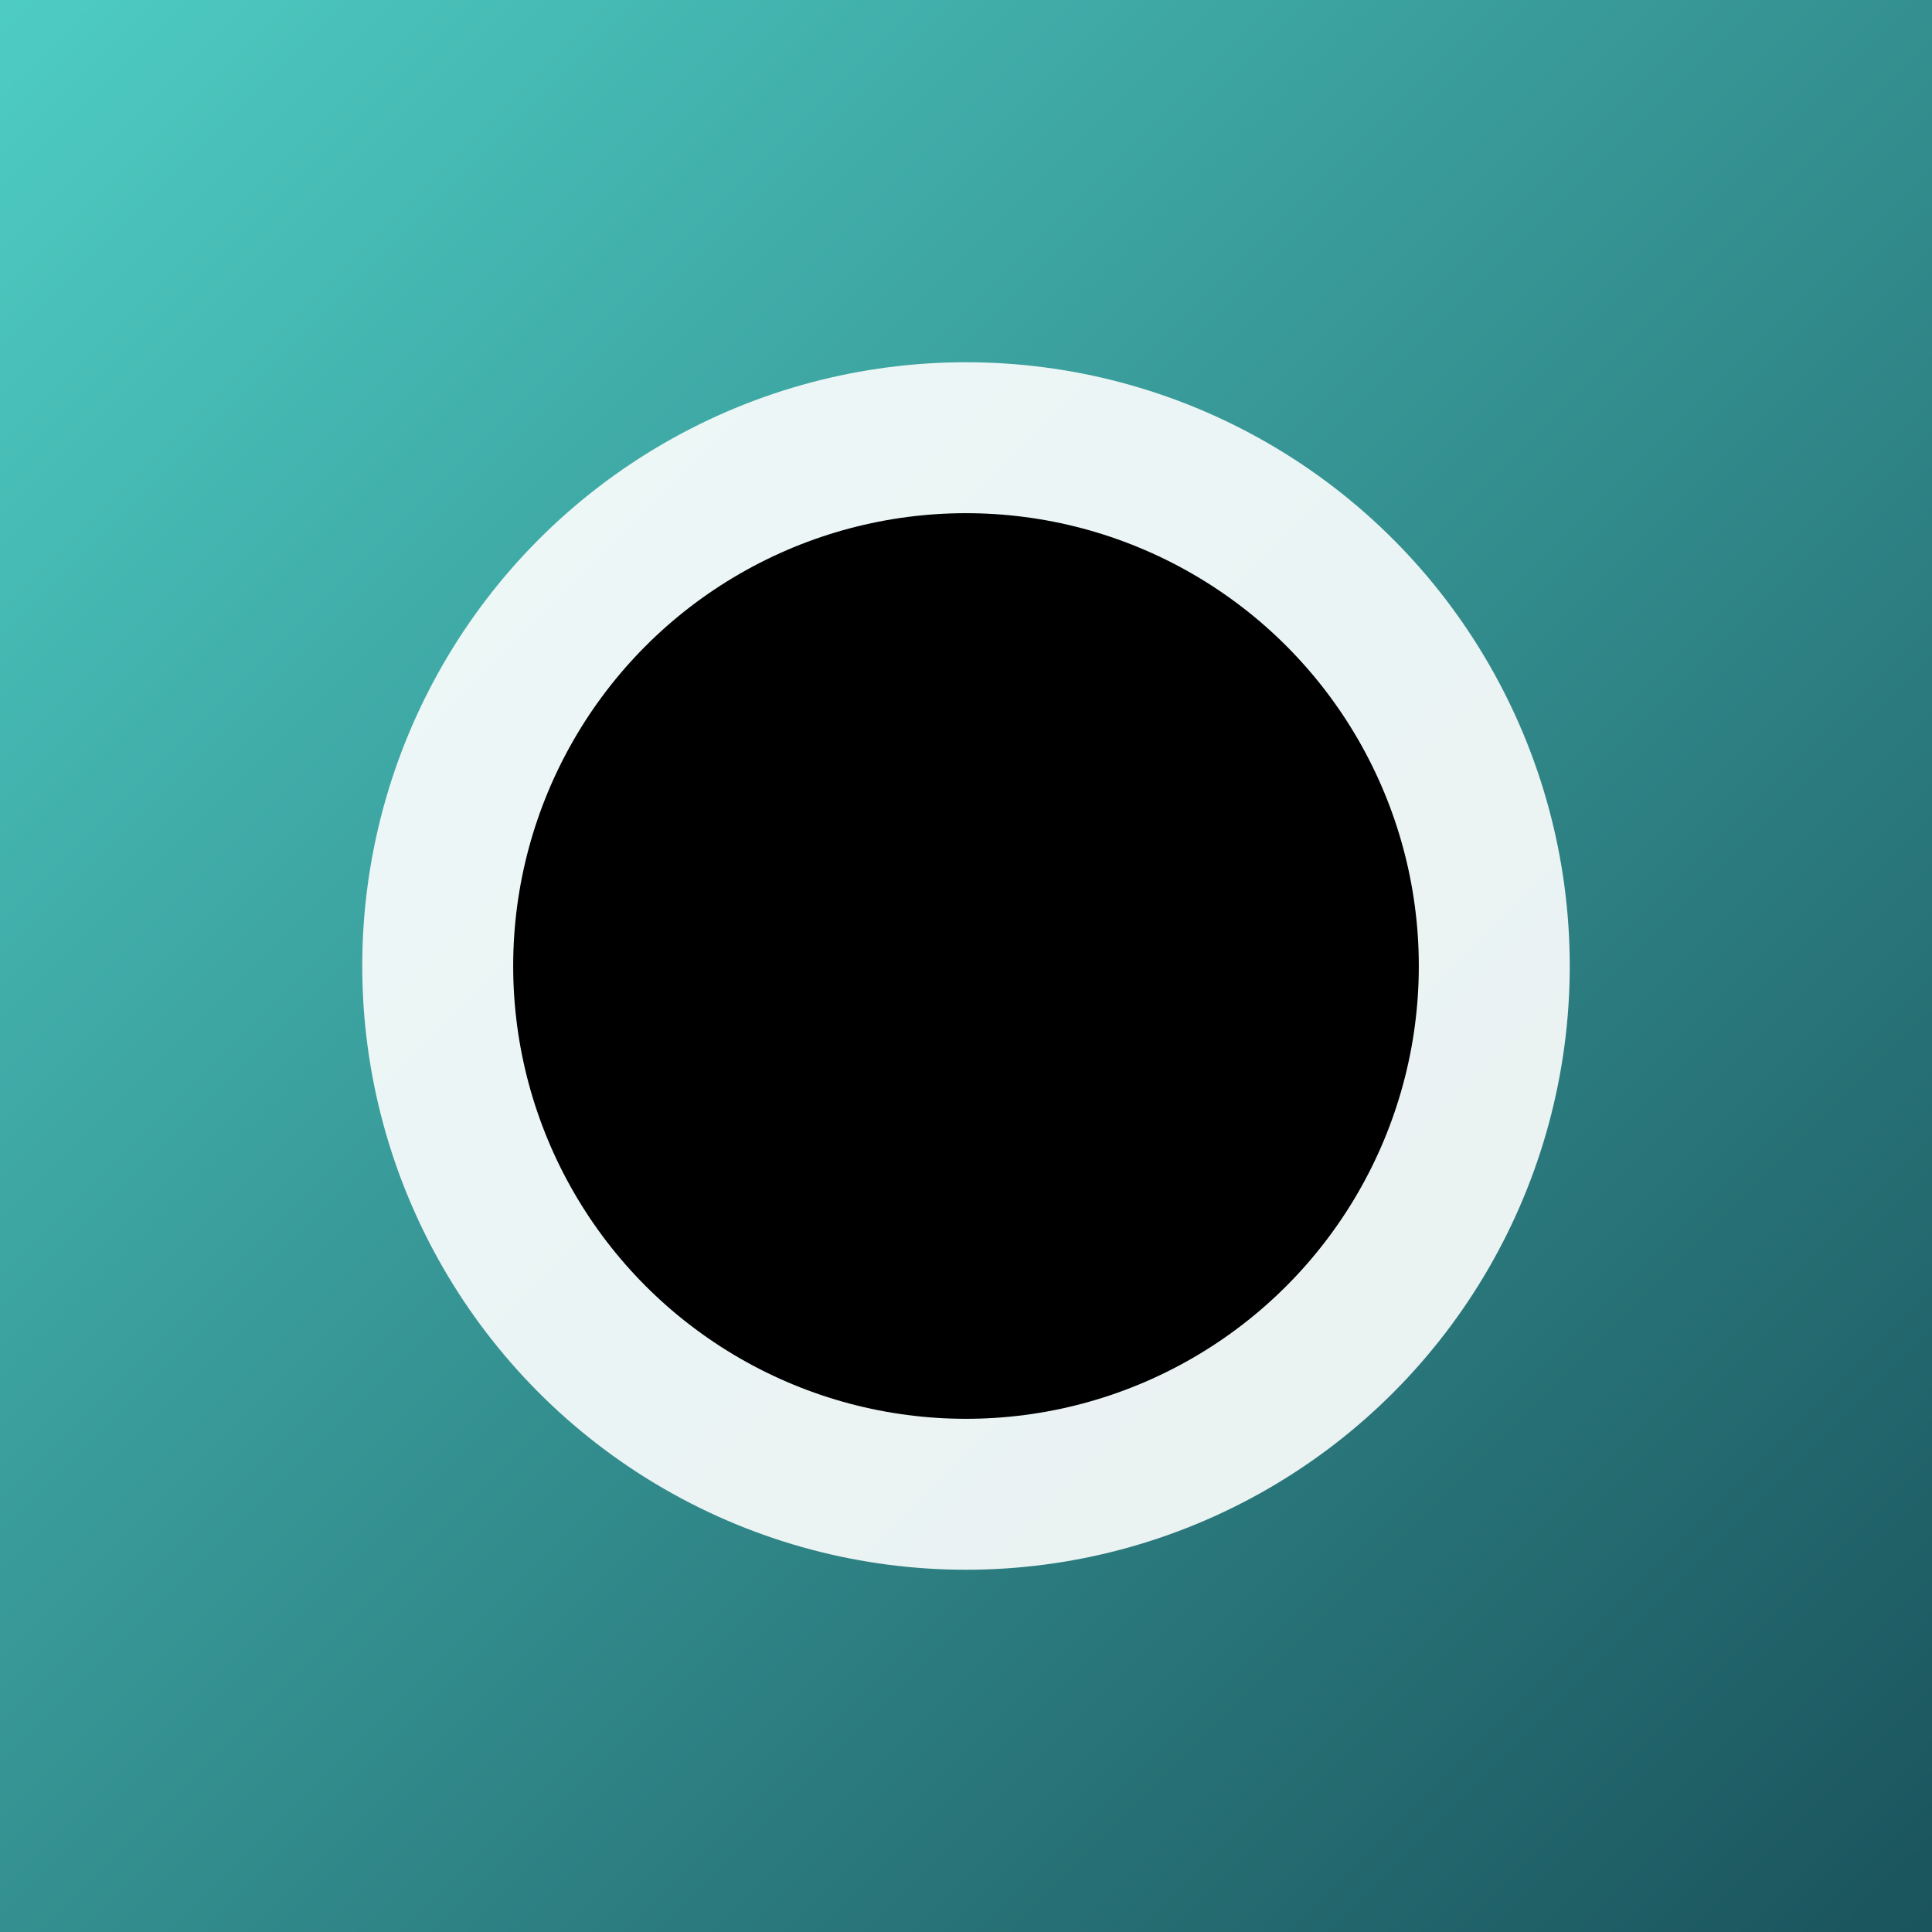 <svg width="256" height="256" xmlns="http://www.w3.org/2000/svg">
  <rect width="100%" height="100%" fill="#808080" stroke="none"/>
  <defs>
    <linearGradient id="grad1" x1="0%" y1="0%" x2="100%" y2="100%">
      <stop offset="0%" style="stop-color:#4ECDC4;stop-opacity:1" />
      <stop offset="100%" style="stop-color:#1A535C;stop-opacity:1" />
    </linearGradient>
  </defs>
  <rect width="256" height="256" fill="url(#grad1)"/>
  <circle cx="128" cy="128" r="80" fill="#FFF" opacity="0.9"/>
  <circle cx="128" cy="128" r="60" fill="#000"/>
</svg>
